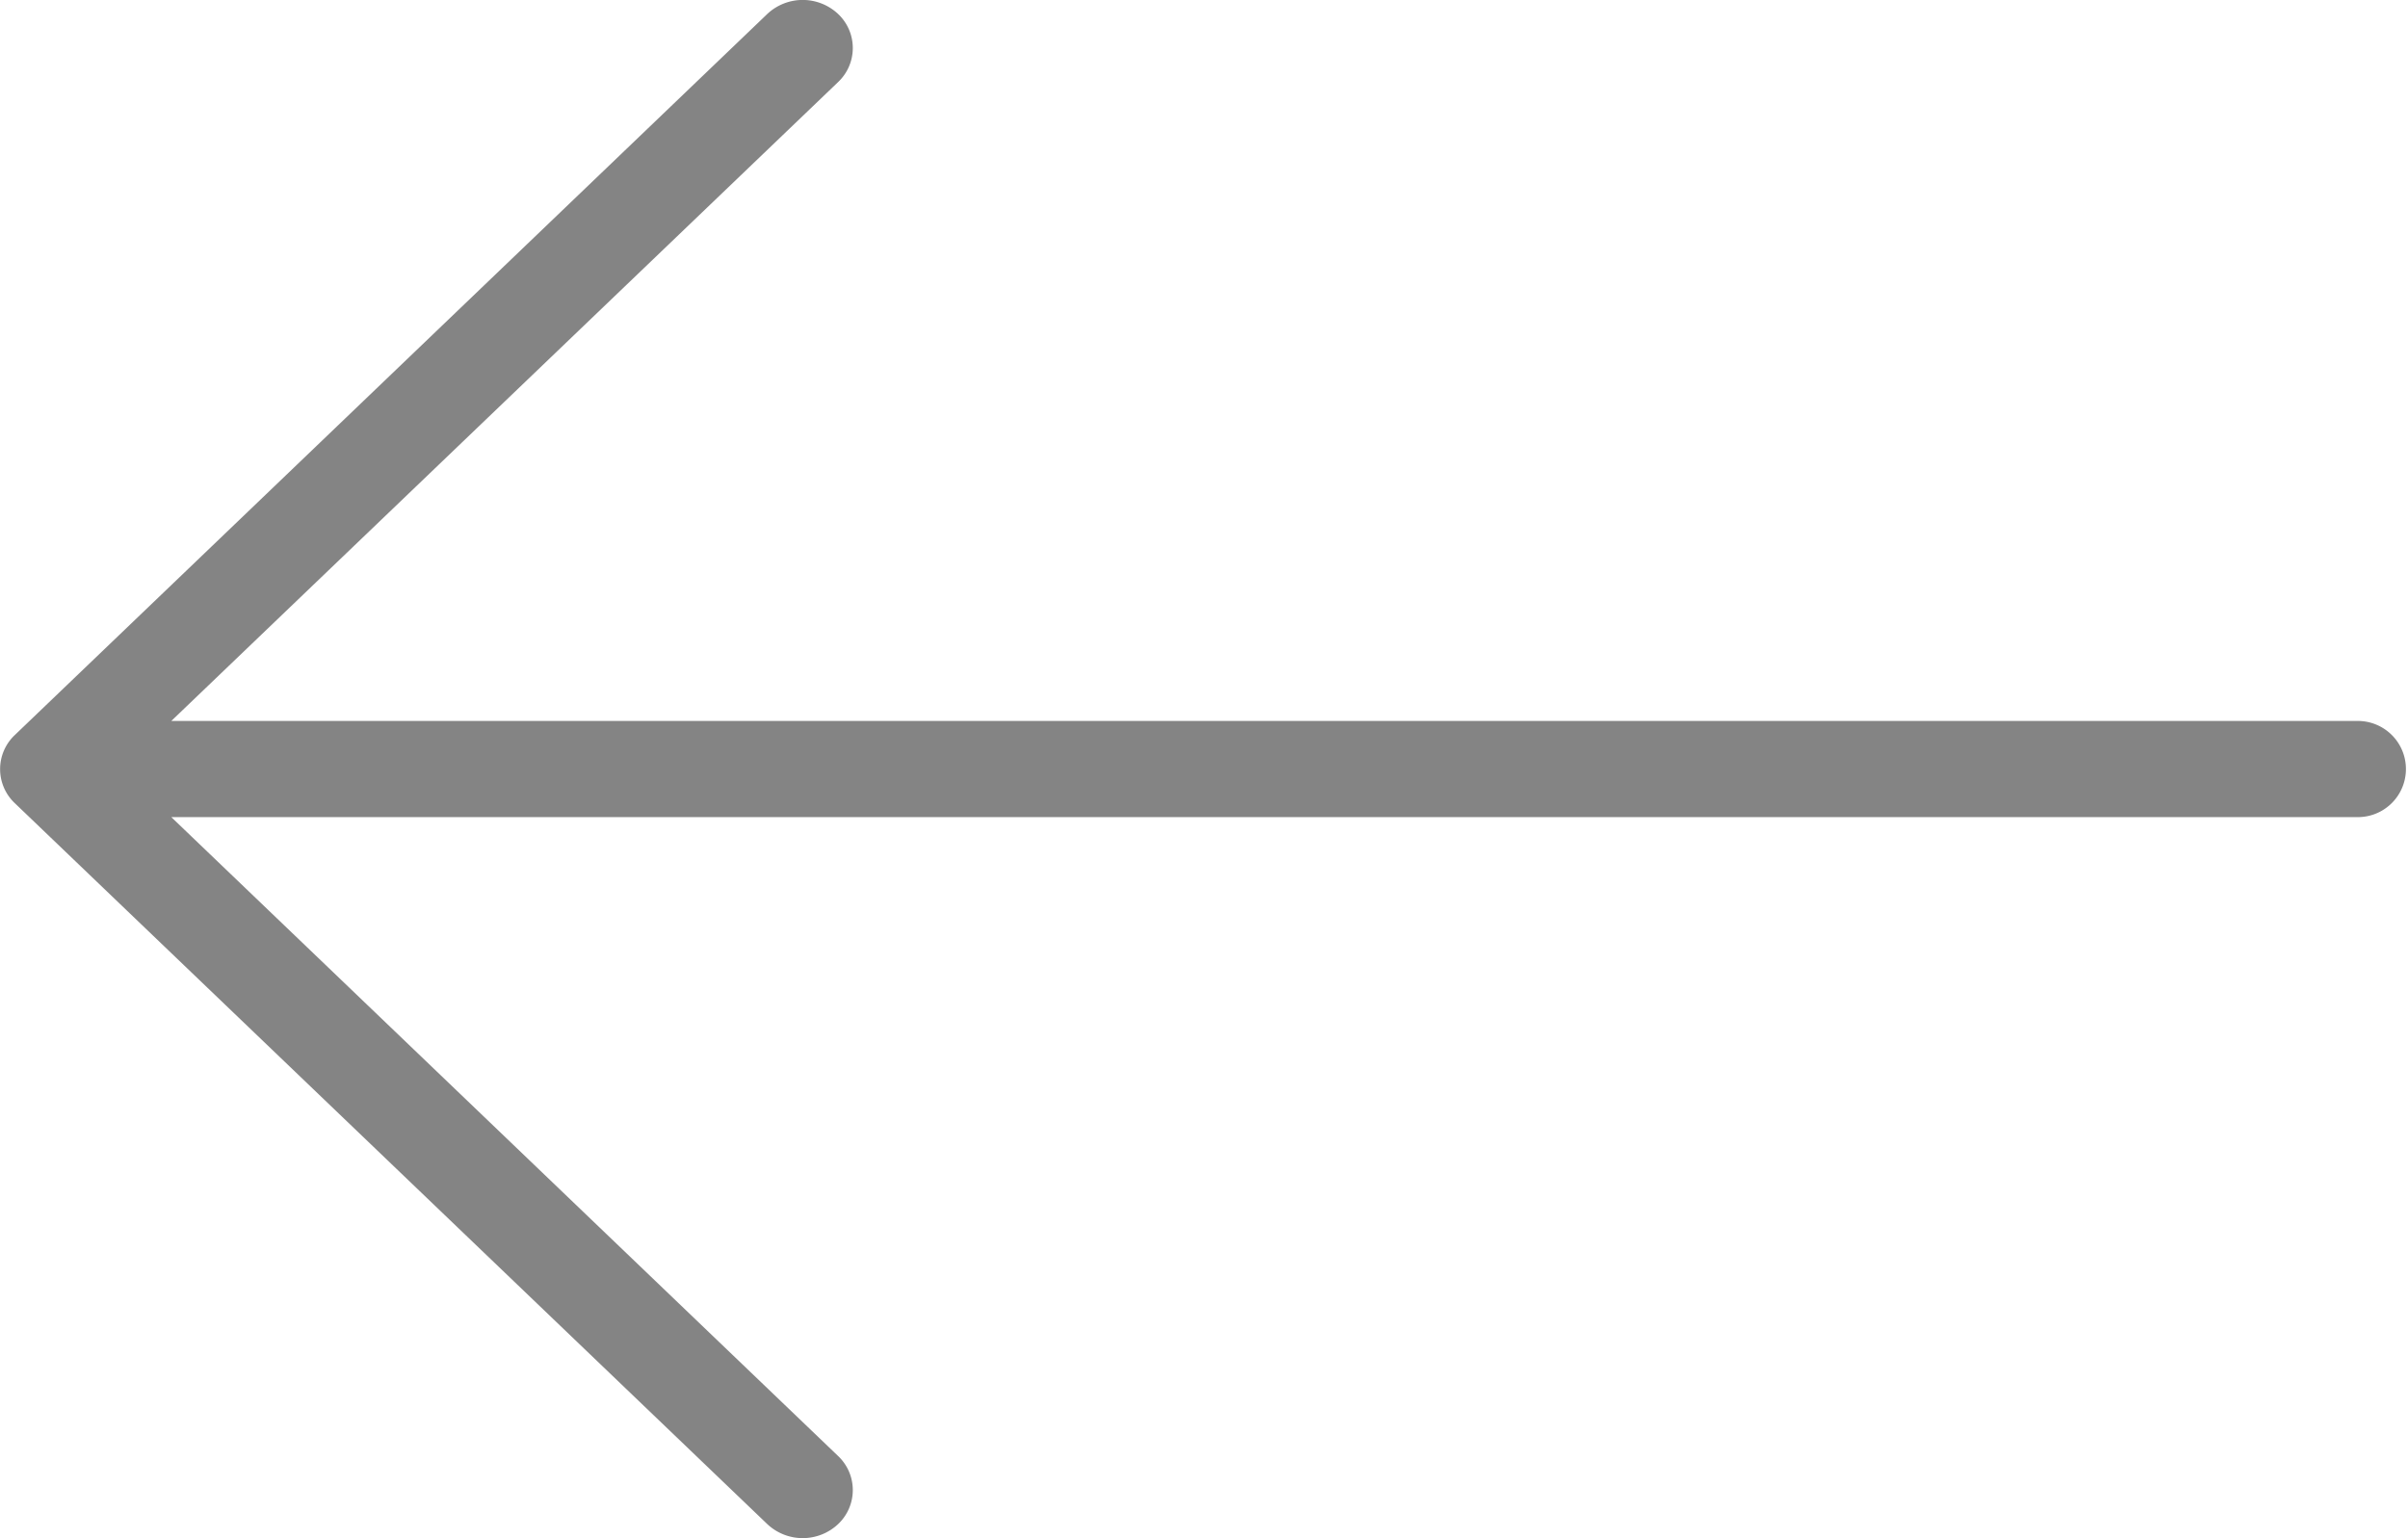<svg id="arrow" xmlns="http://www.w3.org/2000/svg" width="36" height="23" viewBox="0 0 36 23">
  <g id="Group_26" data-name="Group 26">
    <path id="Path_7" data-name="Path 7" d="M.22,96.325,11.47,85.543a.773.773,0,0,1,1.061,0,.7.7,0,0,1,0,1.016l-9.97,9.554H35.25a.719.719,0,1,1,0,1.438H2.561l9.97,9.554a.7.7,0,0,1,0,1.016.773.773,0,0,1-1.061,0L.22,97.341A.7.7,0,0,1,.22,96.325Z" transform="translate(0 -85.333)" fill="#848484"/>
  </g>
</svg>
